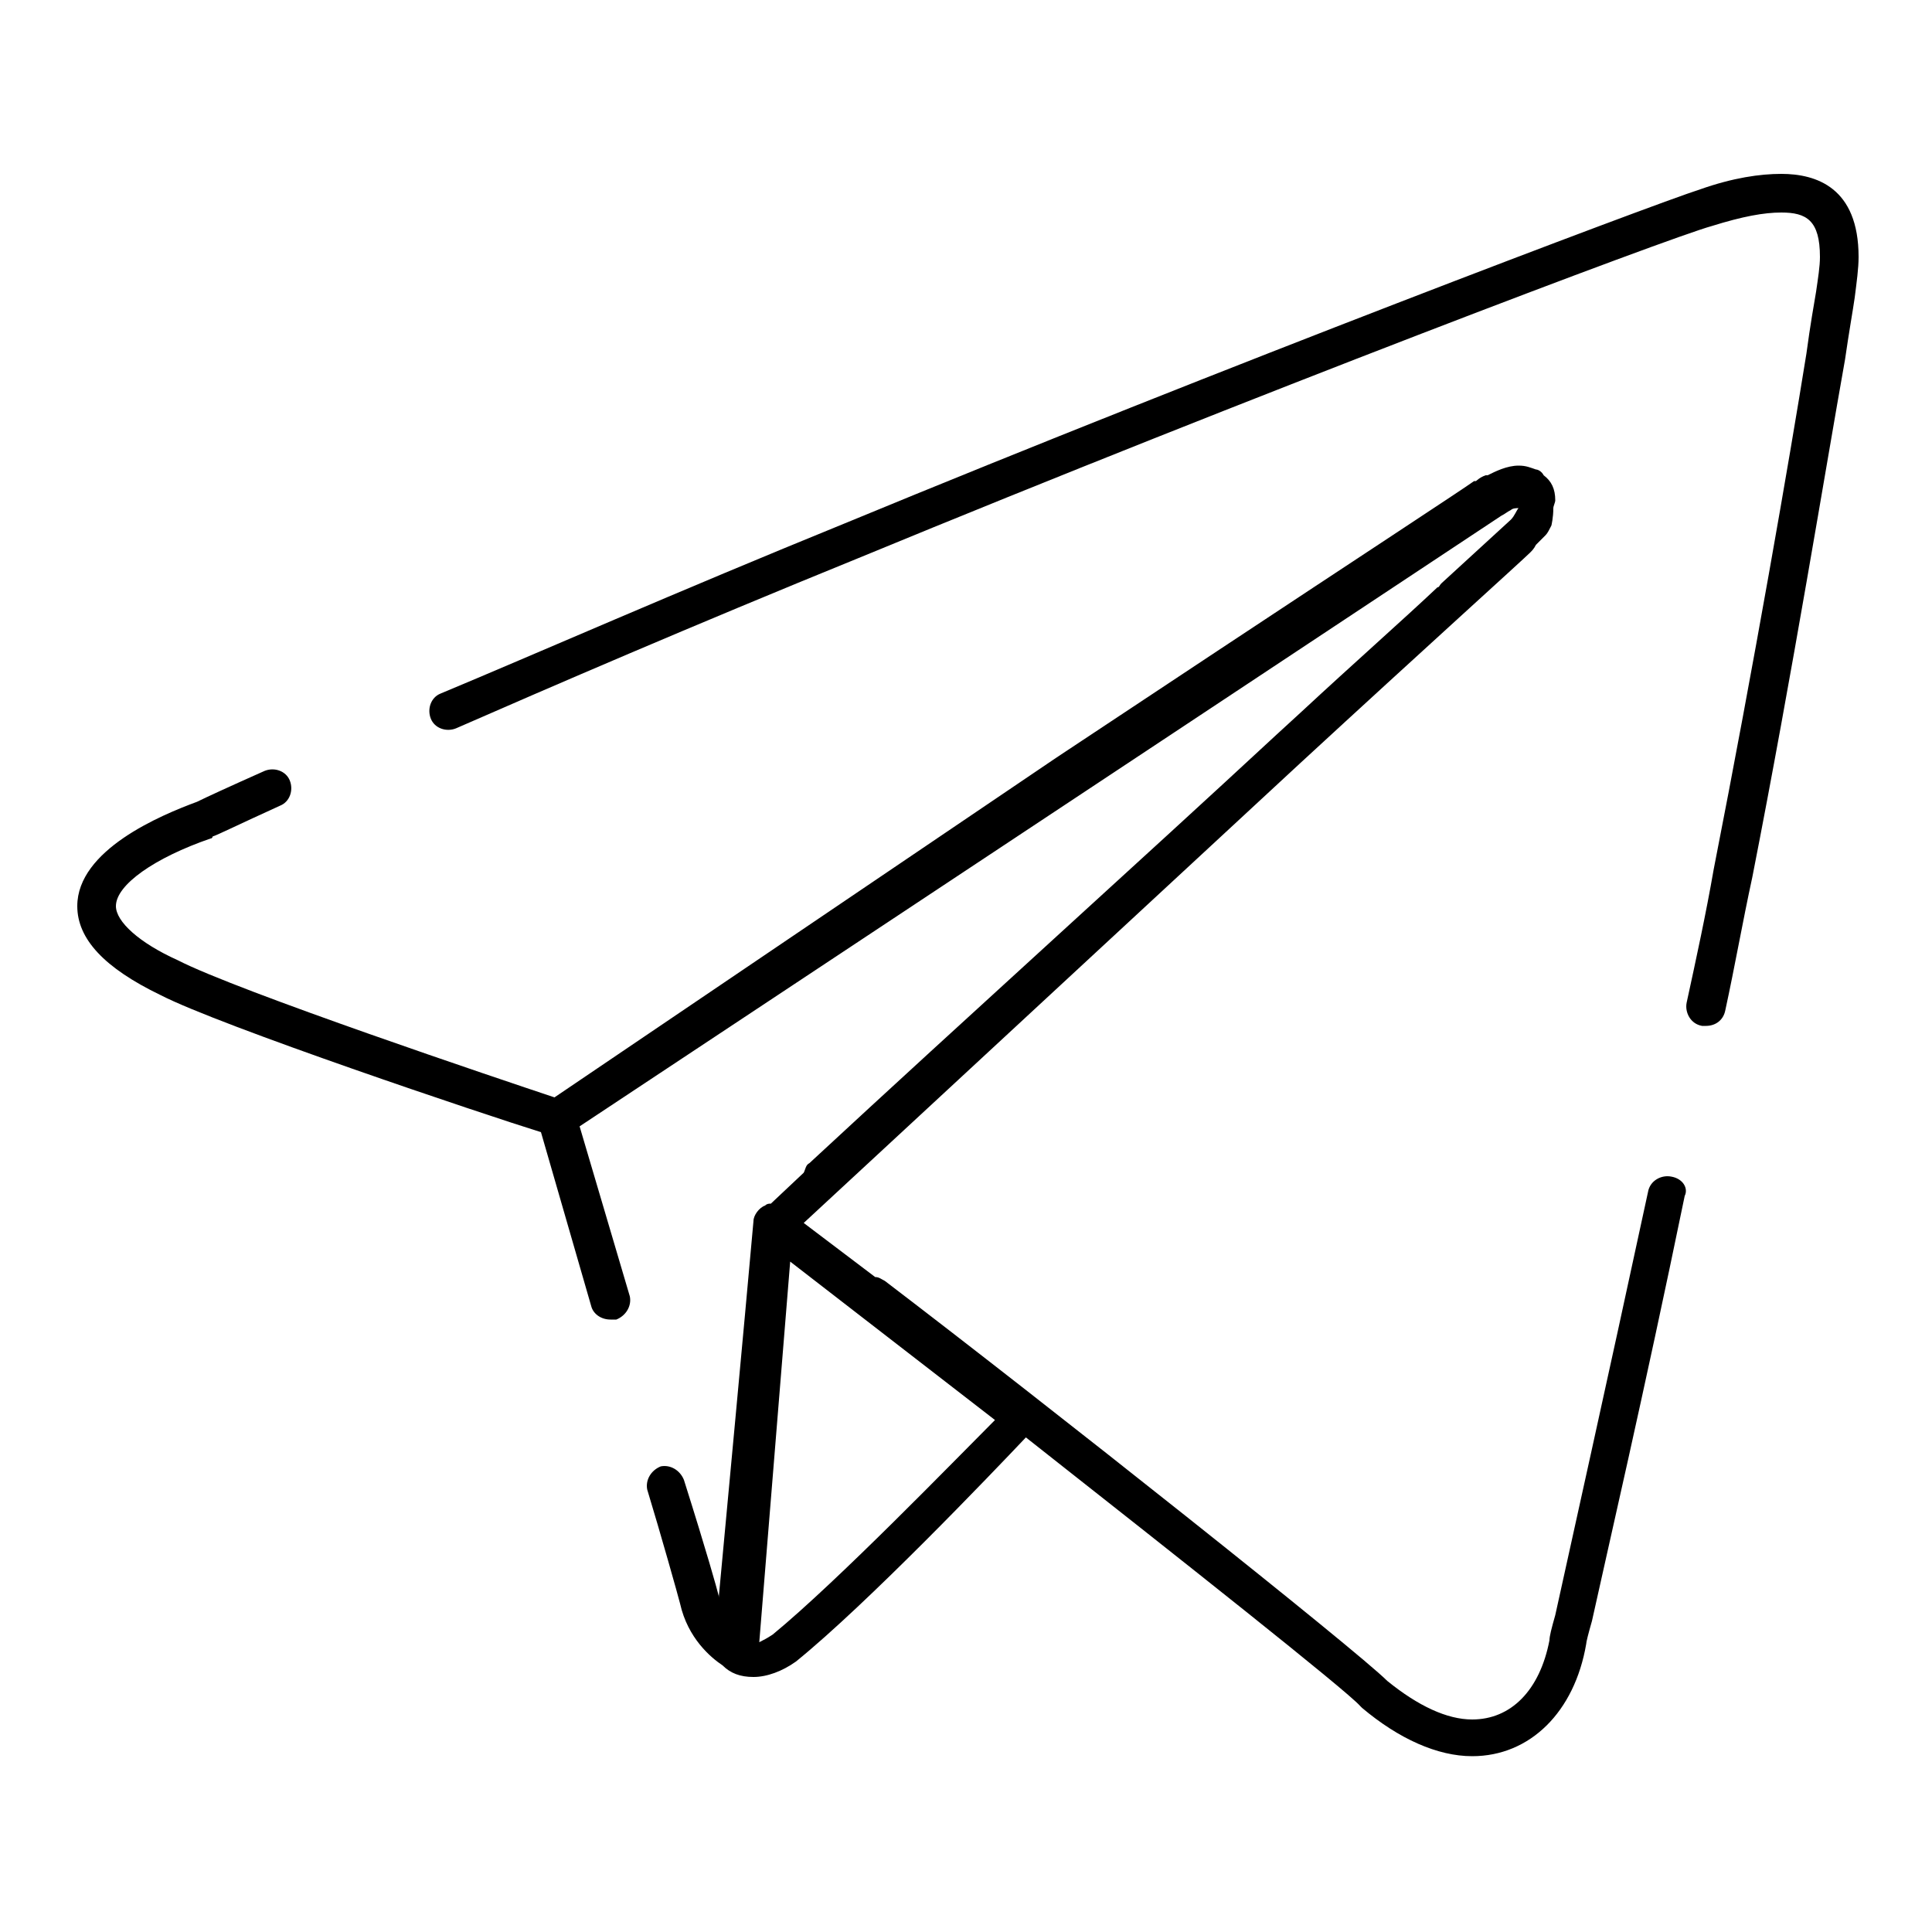 <?xml version="1.0" ?><svg id="Layer_1" style="enable-background:new 0 0 100 100;" version="1.1" viewBox="0 0 100 100" xml:space="preserve" xmlns="http://www.w3.org/2000/svg" xmlns:xlink="http://www.w3.org/1999/xlink"><g><path d="M92.2,9c-1.1,0-2.5,0.2-4.2,0.8c-2.5,0.8-24.7,9.2-44.3,17.3c-8.6,3.5-16.1,6.8-20.9,8.8c-0.5,0.2-0.7,0.8-0.5,1.3   c0.2,0.5,0.8,0.7,1.3,0.5c4.8-2.1,12.2-5.3,20.8-8.8C65,20.4,86.4,12.3,88.6,11.7c1.6-0.5,2.7-0.7,3.6-0.7c1.3,0,2,0.4,2,2.3   c0,0.5-0.1,1.1-0.2,1.8c-0.1,0.6-0.3,1.7-0.5,3.2c-0.9,5.6-2.7,16-4.8,26.7c-0.4,2.3-0.9,4.6-1.4,6.9c-0.1,0.5,0.2,1.1,0.8,1.2   c0.1,0,0.1,0,0.2,0c0.5,0,0.9-0.3,1-0.8c0.5-2.3,0.9-4.6,1.4-6.9c2.1-10.7,3.8-21.2,4.8-26.8c0.2-1.4,0.4-2.5,0.5-3.2   c0.1-0.8,0.2-1.5,0.2-2.1C96.2,9.7,94,9,92.2,9z"/><path d="M86.5,60.9c-0.5-0.1-1.1,0.2-1.2,0.8c-2.2,10.2-4.1,18.7-4.8,21.9c-0.2,0.7-0.3,1.1-0.3,1.3c-0.5,2.6-2,4.1-4,4.1   c-1.3,0-2.8-0.7-4.4-2c-1.6-1.6-17.6-14.3-26-20.7c-0.2-0.1-0.3-0.2-0.5-0.2l-3.7-2.8l25.7-23.8c6.4-5.9,11.5-10.5,11.9-10.9   c0.1-0.1,0.2-0.2,0.3-0.4l0.5-0.5c0.1-0.1,0.2-0.3,0.3-0.5c0,0,0.1-0.4,0.1-0.9c0-0.1,0.1-0.3,0.1-0.4c0-0.6-0.2-1-0.6-1.3   c-0.1-0.2-0.3-0.3-0.4-0.3c-0.3-0.1-0.5-0.2-0.9-0.2c-0.6,0-1.2,0.3-1.6,0.5c0,0,0,0-0.1,0c-0.3,0.1-0.5,0.3-0.5,0.3l-0.1,0   c-0.7,0.5-6.2,4.1-13.3,8.8c0,0,0,0,0,0l-8.3,5.5c0,0,0,0,0,0L28.7,56.8c-2.7-0.9-16.4-5.5-19.5-7.1c-2-0.9-3.2-2-3.2-2.8   c0-1.1,2-2.5,4.9-3.5c0,0,0.1,0,0.1-0.1c0.3-0.1,1.3-0.6,3.5-1.6c0.5-0.2,0.7-0.8,0.5-1.3c-0.2-0.5-0.8-0.7-1.3-0.5   c-1.8,0.8-3.1,1.4-3.5,1.6C8.3,42.2,4,44,4,46.9c0,1.7,1.4,3.2,4.3,4.6c3.1,1.6,16.8,6.2,19.7,7.1l2.6,9c0.1,0.4,0.5,0.7,1,0.7   c0.1,0,0.2,0,0.3,0c0.5-0.2,0.8-0.7,0.7-1.2L30,58.3l47.7-31.6c0,0,0,0,0,0c0.2-0.1,0.3-0.2,0.5-0.3c0,0,0,0,0,0   c0.1-0.1,0.3-0.1,0.4-0.1c-0.1,0.1-0.2,0.4-0.4,0.6l-3.6,3.3c-0.1,0.1-0.1,0.2-0.2,0.2c-1.8,1.7-4.3,3.9-7.1,6.5c0,0,0,0,0,0   l-1.2,1.1c-6.9,6.4-16,14.6-24.2,22.2c-0.2,0.1-0.2,0.3-0.3,0.5l-1.7,1.6c-0.1,0-0.2,0-0.3,0.1c-0.3,0.1-0.6,0.5-0.6,0.8   c-0.5,5.6-1.4,15.2-1.8,19.5c0,0,0,0,0-0.1c-0.1-0.4-0.6-2.2-1.8-6c-0.2-0.5-0.7-0.8-1.2-0.7c-0.5,0.2-0.8,0.7-0.7,1.2   c0.7,2.3,1.6,5.5,1.7,5.9c0.4,1.8,1.6,2.8,2.2,3.2c0.4,0.4,0.9,0.6,1.6,0.6c0.7,0,1.5-0.3,2.2-0.8c3.7-3,10.1-9.7,11.9-11.6   c8,6.3,16.6,13.1,17.3,13.9c0,0,0.1,0.1,0.1,0.1c1.9,1.6,3.9,2.5,5.7,2.5c3,0,5.3-2.3,5.9-5.8c0-0.1,0.1-0.5,0.3-1.2   c0.7-3.2,2.7-11.8,4.8-22C87.4,61.5,87.1,61,86.5,60.9z M40,84.6c-0.3,0.2-0.5,0.3-0.7,0.4l1.6-19.7l10.6,8.2   C49.4,75.6,43.4,81.8,40,84.6z"/></g></svg>